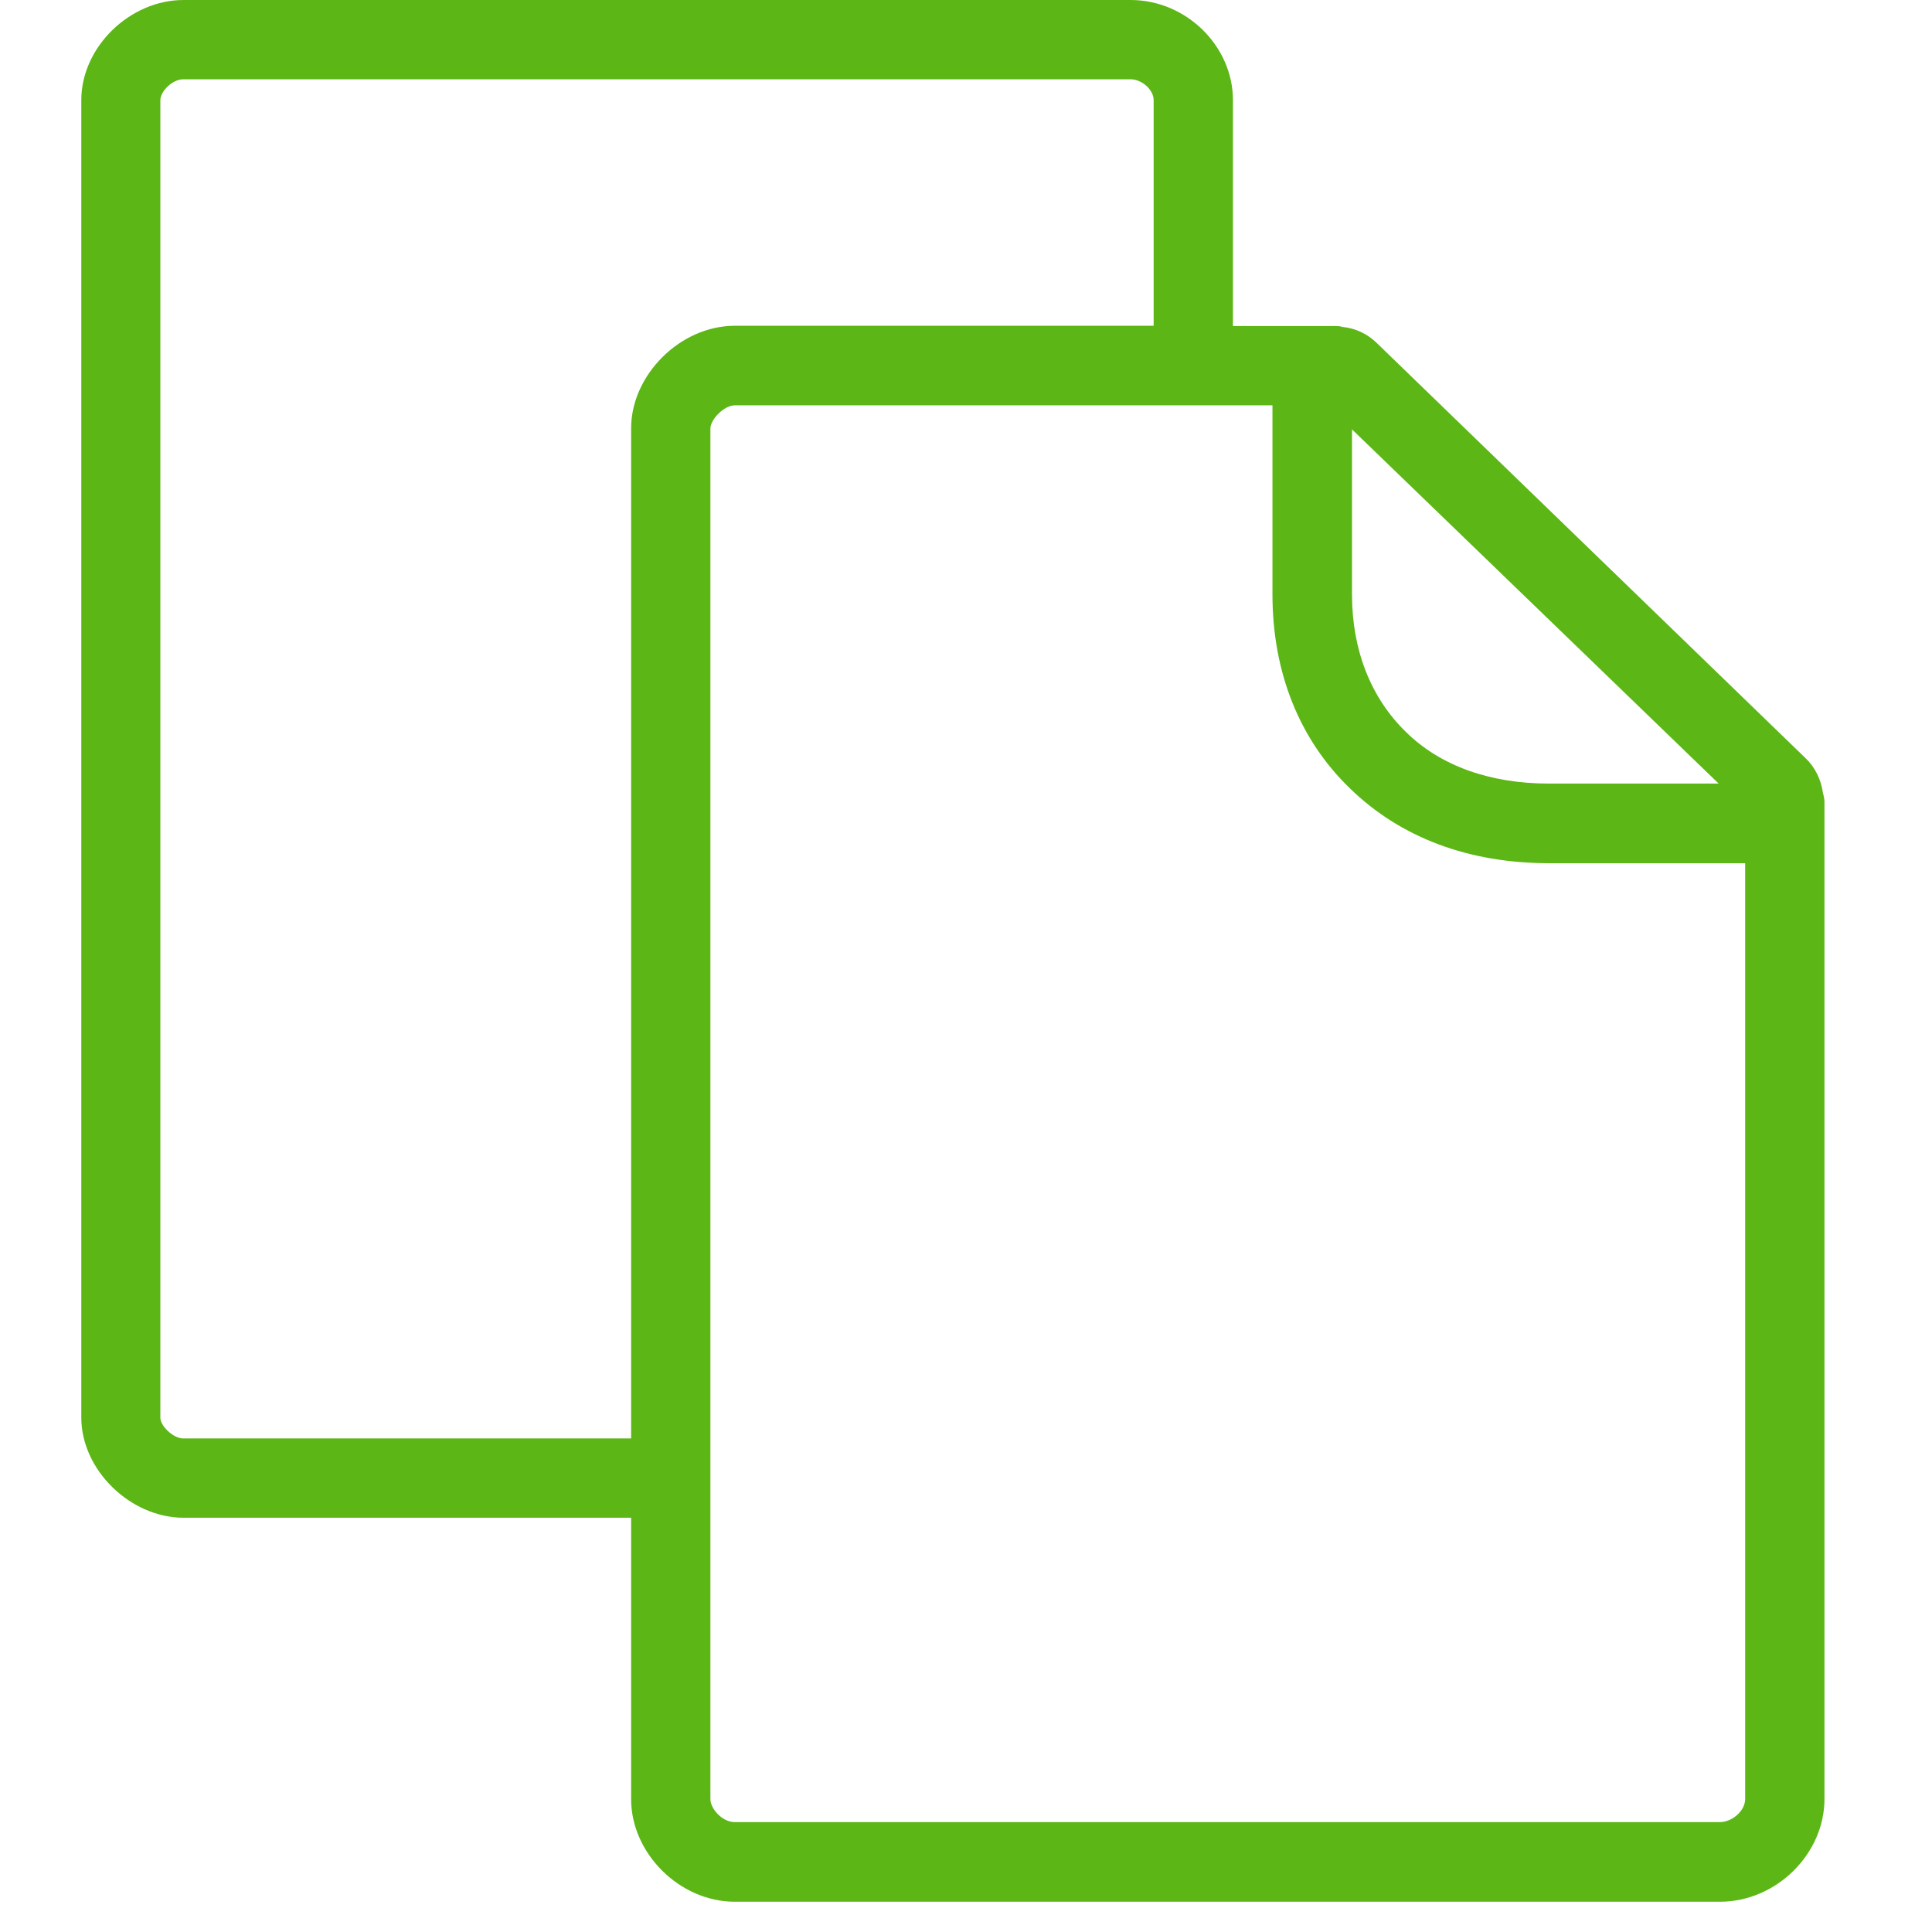 <?xml version="1.0" encoding="UTF-8"?>
<svg width="24px" height="24px" viewBox="0 0 24 24" version="1.1" xmlns="http://www.w3.org/2000/svg" xmlns:xlink="http://www.w3.org/1999/xlink">
    <title>1.Light/Proyectos _1Light</title>
    <g id="Symbols" stroke="none" stroke-width="1" fill="none" fill-rule="evenodd">
        <g id="1.Light/Proyectos-_1Light" fill="#5CB615" fill-rule="nonzero">
            <path d="M21.679,22.35 C21.679,22.491 21.521,22.635 21.363,22.635 L9.128,22.635 C8.97,22.635 8.825,22.467 8.825,22.35 L8.825,5.321 C8.825,5.213 8.993,5.035 9.128,5.035 L15.807,5.035 L15.807,7.385 C15.807,8.353 16.143,9.19 16.771,9.795 C17.4,10.407 18.247,10.723 19.242,10.723 L21.679,10.723 L21.679,22.35 L21.679,22.35 Z M7.84,5.321 L7.84,17.869 L2.277,17.869 C2.15,17.869 1.992,17.711 1.992,17.613 L1.992,1.244 C1.992,1.136 2.139,0.985 2.277,0.985 L14.045,0.985 C14.183,0.985 14.331,1.113 14.331,1.244 L14.331,4.047 L9.128,4.047 C8.449,4.047 7.84,4.659 7.84,5.321 Z M16.792,5.331 L21.35,9.734 L19.242,9.734 C18.513,9.734 17.894,9.516 17.464,9.092 C17.03,8.669 16.795,8.077 16.795,7.385 L16.795,5.331 L16.792,5.331 L16.792,5.331 Z M22.644,9.842 C22.62,9.681 22.546,9.529 22.429,9.418 L17.108,4.266 C16.99,4.148 16.839,4.077 16.674,4.061 C16.644,4.05 16.613,4.05 16.576,4.05 L15.316,4.05 L15.316,1.244 C15.316,0.571 14.734,0 14.045,0 L2.281,0 C1.612,0 1.01,0.585 1.01,1.244 L1.01,17.61 C1.01,18.262 1.622,18.854 2.281,18.854 L7.84,18.854 L7.84,22.35 C7.84,23.022 8.442,23.624 9.128,23.624 L21.366,23.624 C22.066,23.624 22.664,23.029 22.664,22.35 L22.664,9.96 C22.664,9.923 22.654,9.882 22.644,9.842 L22.644,9.842 Z" id="Proyectos-_1Light"></path>
        </g>
    </g>
</svg>